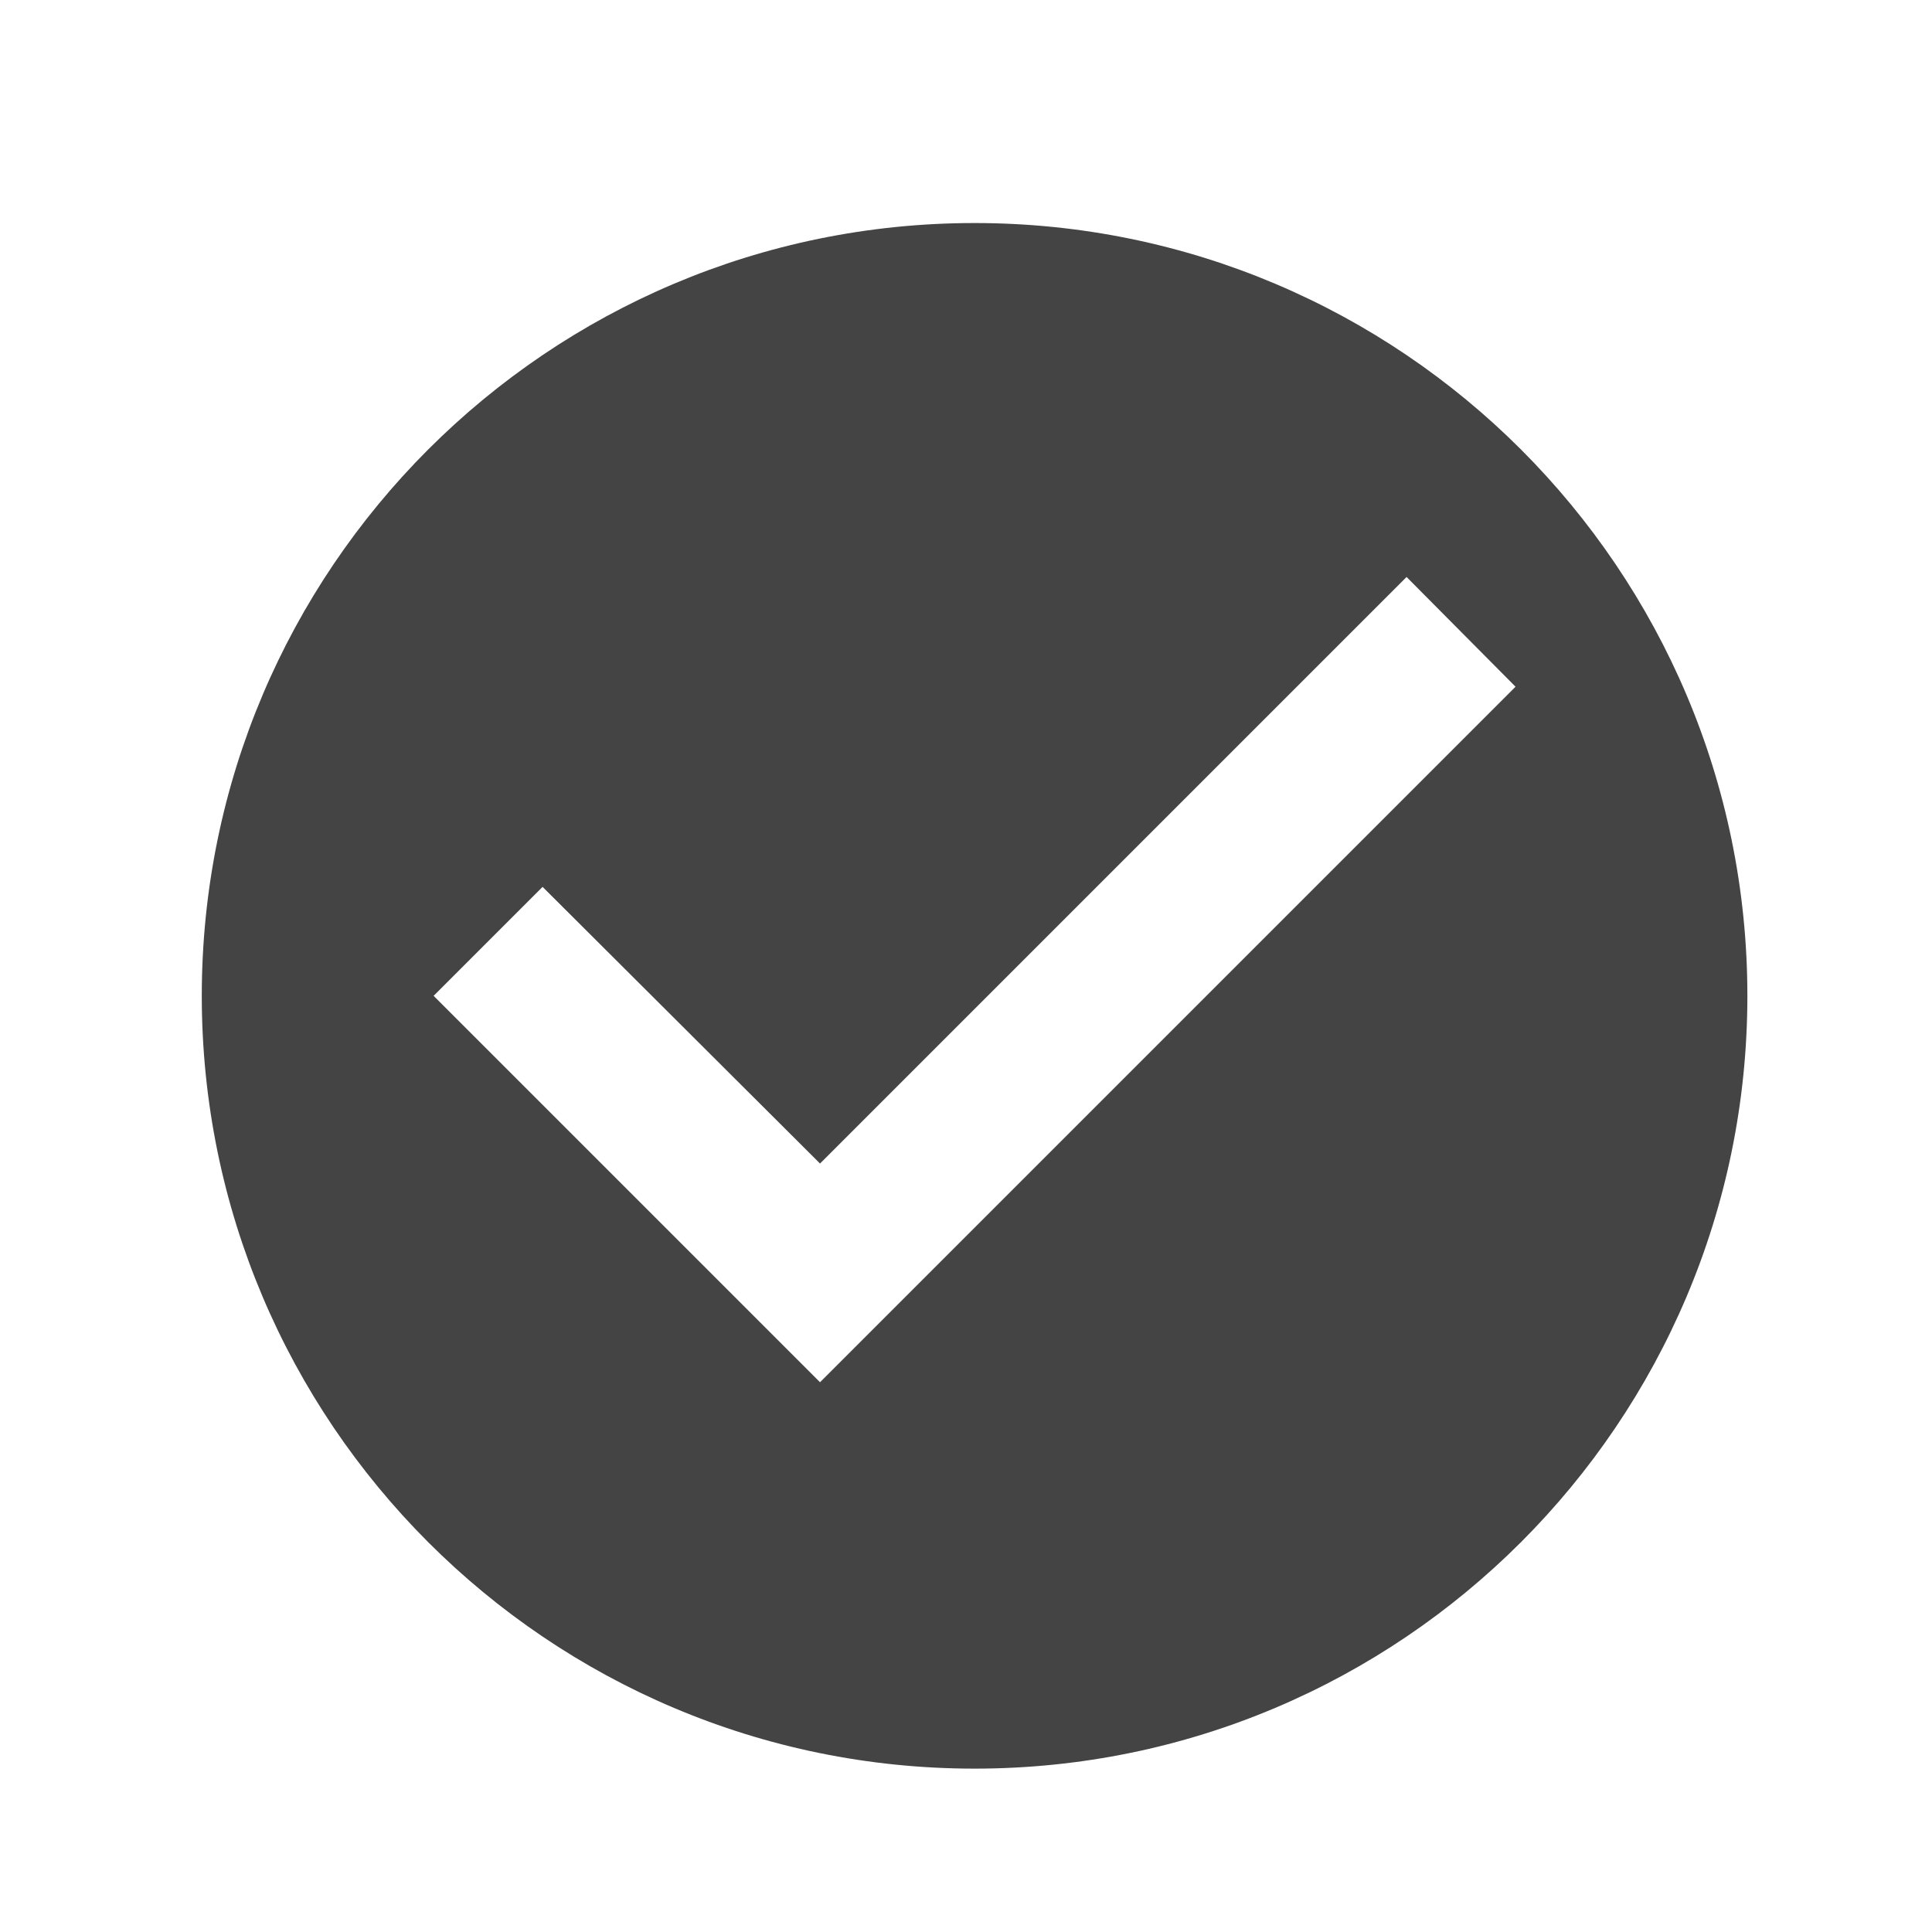 <svg width="25" height="25" viewBox="0 0 25 25" fill="none" xmlns="http://www.w3.org/2000/svg">
<path d="M12.611 2.886C7.091 2.886 2.611 7.366 2.611 12.886C2.611 18.406 7.091 22.886 12.611 22.886C18.131 22.886 22.611 18.406 22.611 12.886C22.611 7.366 18.131 2.886 12.611 2.886ZM10.611 17.886L5.611 12.886L7.021 11.476L10.611 15.056L18.201 7.466L19.611 8.886L10.611 17.886Z" fill="#444444"/>
</svg>

